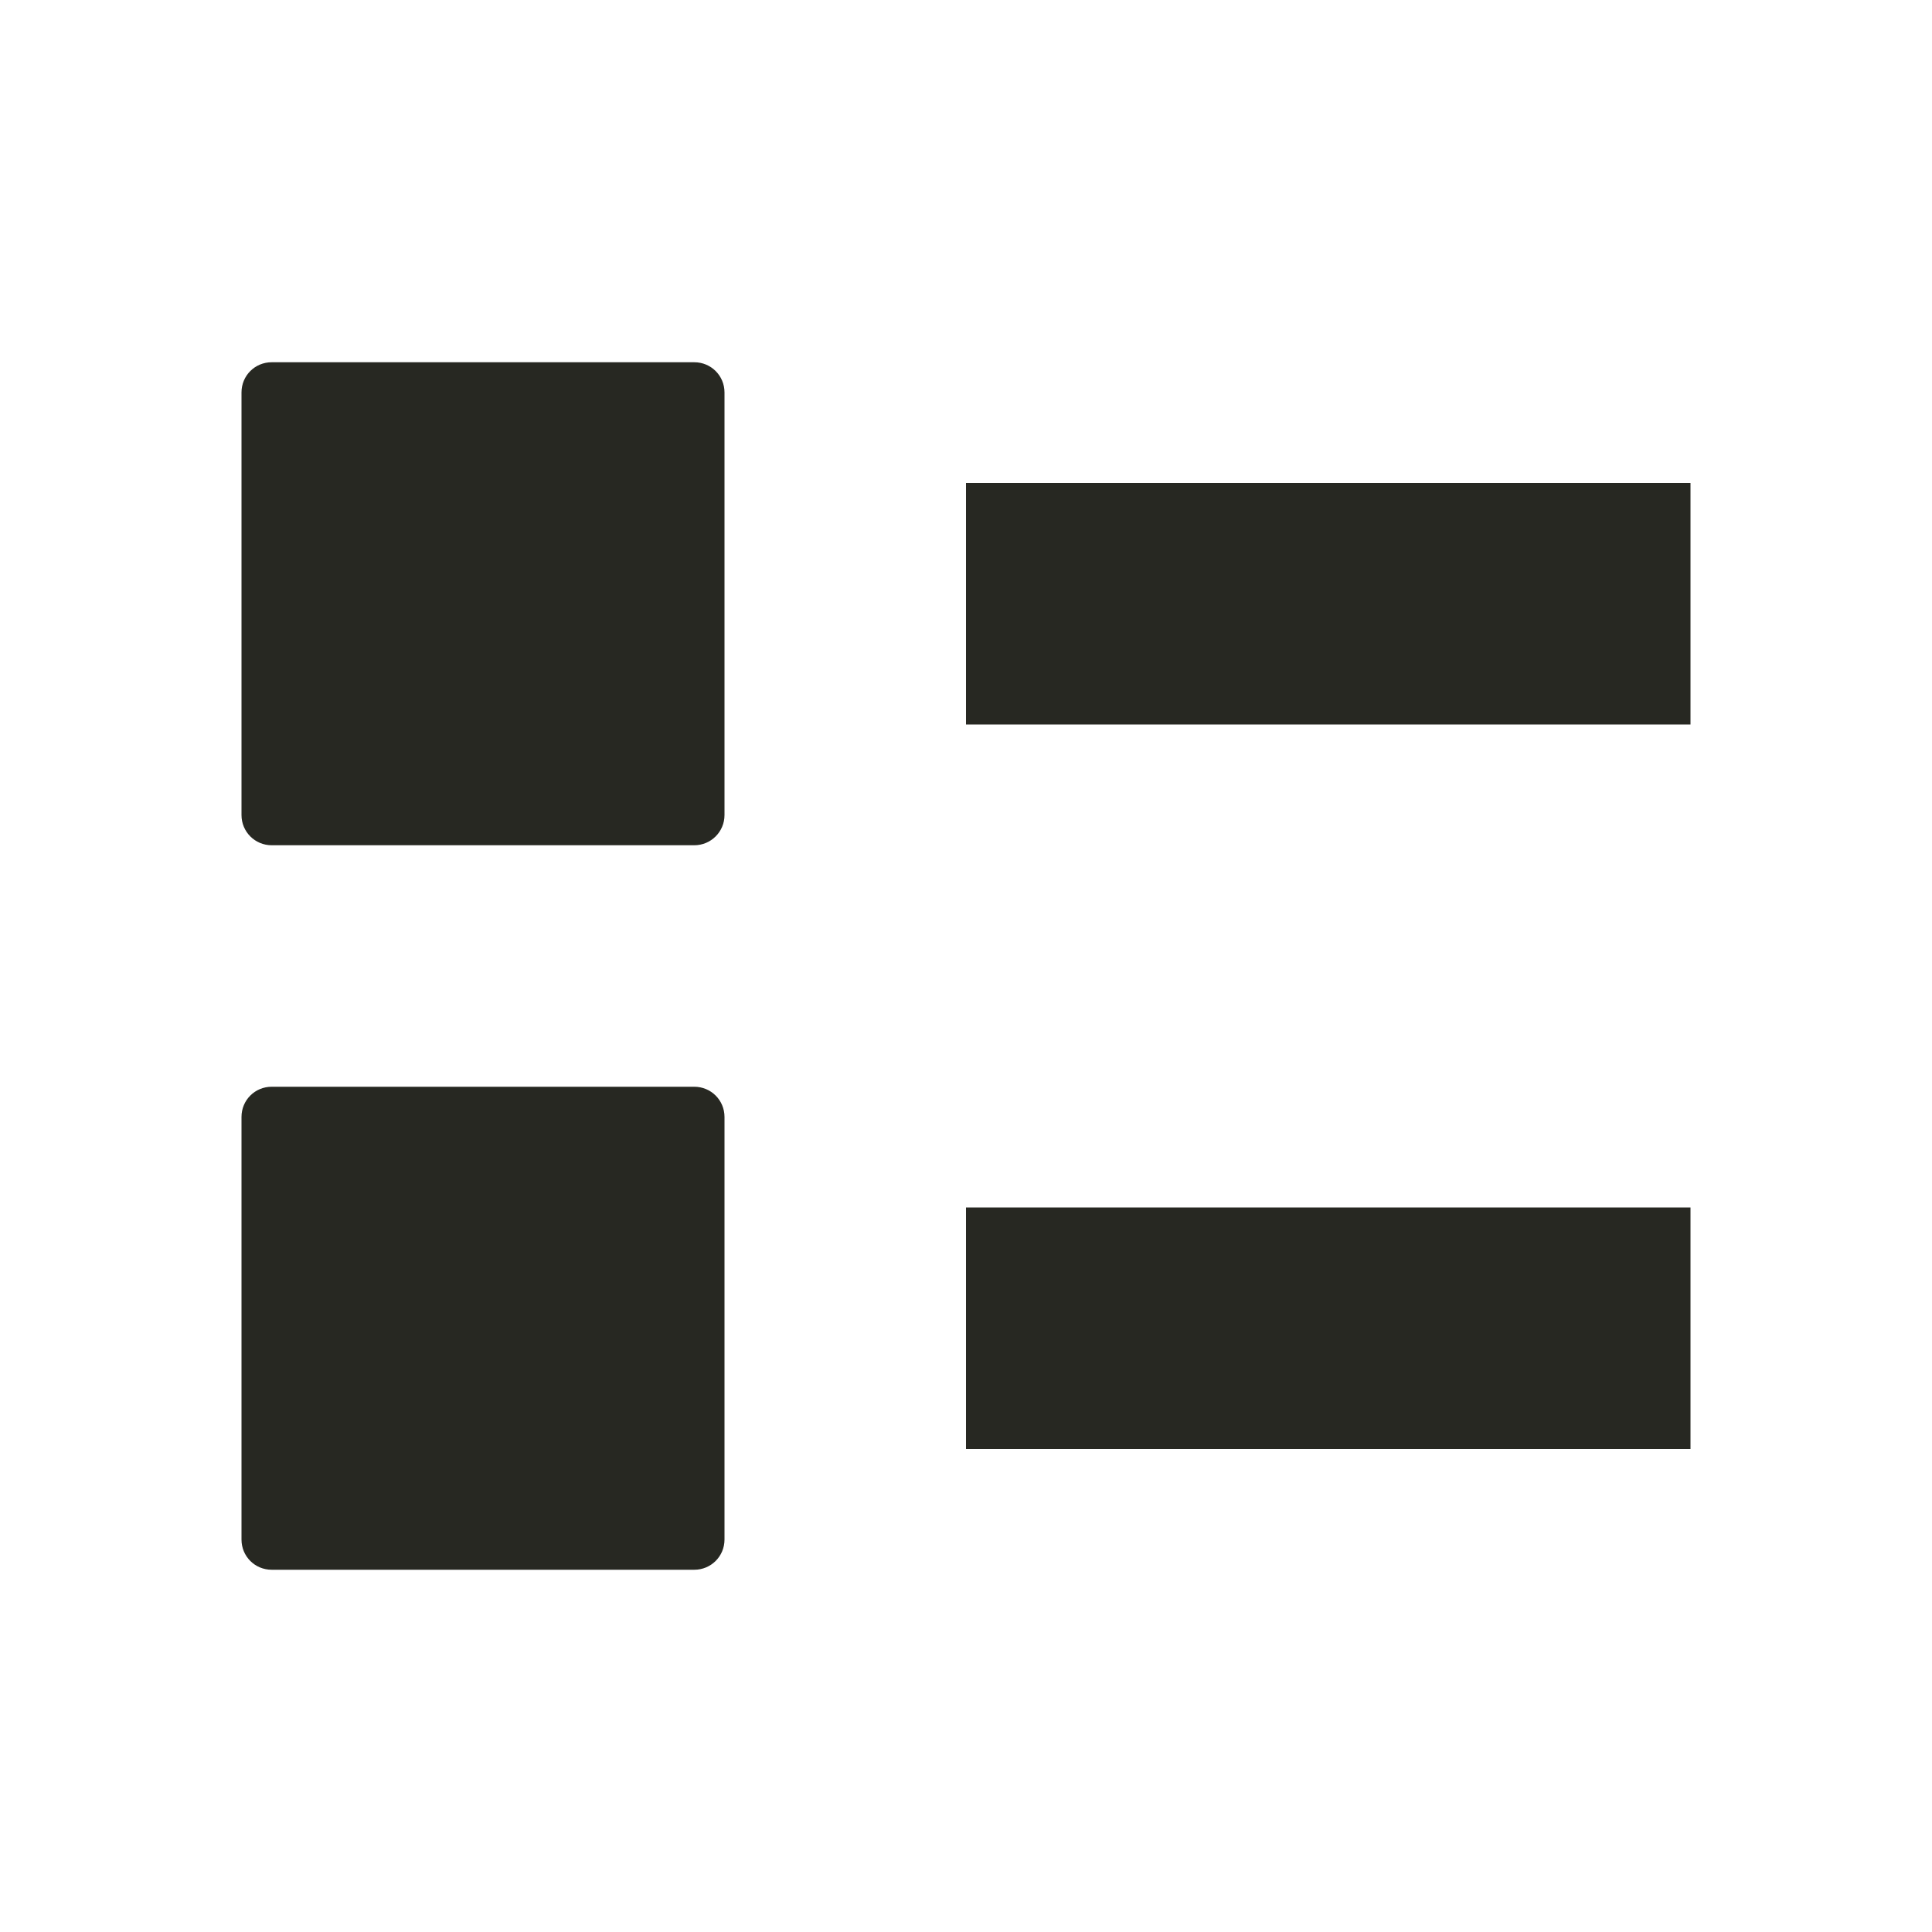 <svg xmlns="http://www.w3.org/2000/svg" width="16" height="16" version="1.1">
 <path style="fill:#272822" d="M 8,10 H 14 V 12 H 8 Z"/>
 <path style="fill:#272822" d="M 8,4 H 14 V 6 H 8 Z"/>
 <path style="fill:#272822" d="M 2.25,3 H 5.75 C 5.888,3 6,3.111 6,3.25 V 6.75 C 6,6.888 5.888,7 5.75,7 H 2.25 C 2.111,7 2,6.888 2,6.75 V 3.25 C 2,3.111 2.111,3 2.25,3 Z"/>
 <path style="fill:#272822" d="M 2.25,9 H 5.75 C 5.888,9 6,9.111 6,9.25 V 12.75 C 6,12.889 5.888,13 5.75,13 H 2.25 C 2.111,13 2,12.889 2,12.75 V 9.25 C 2,9.111 2.111,9 2.25,9 Z"/>
</svg>
